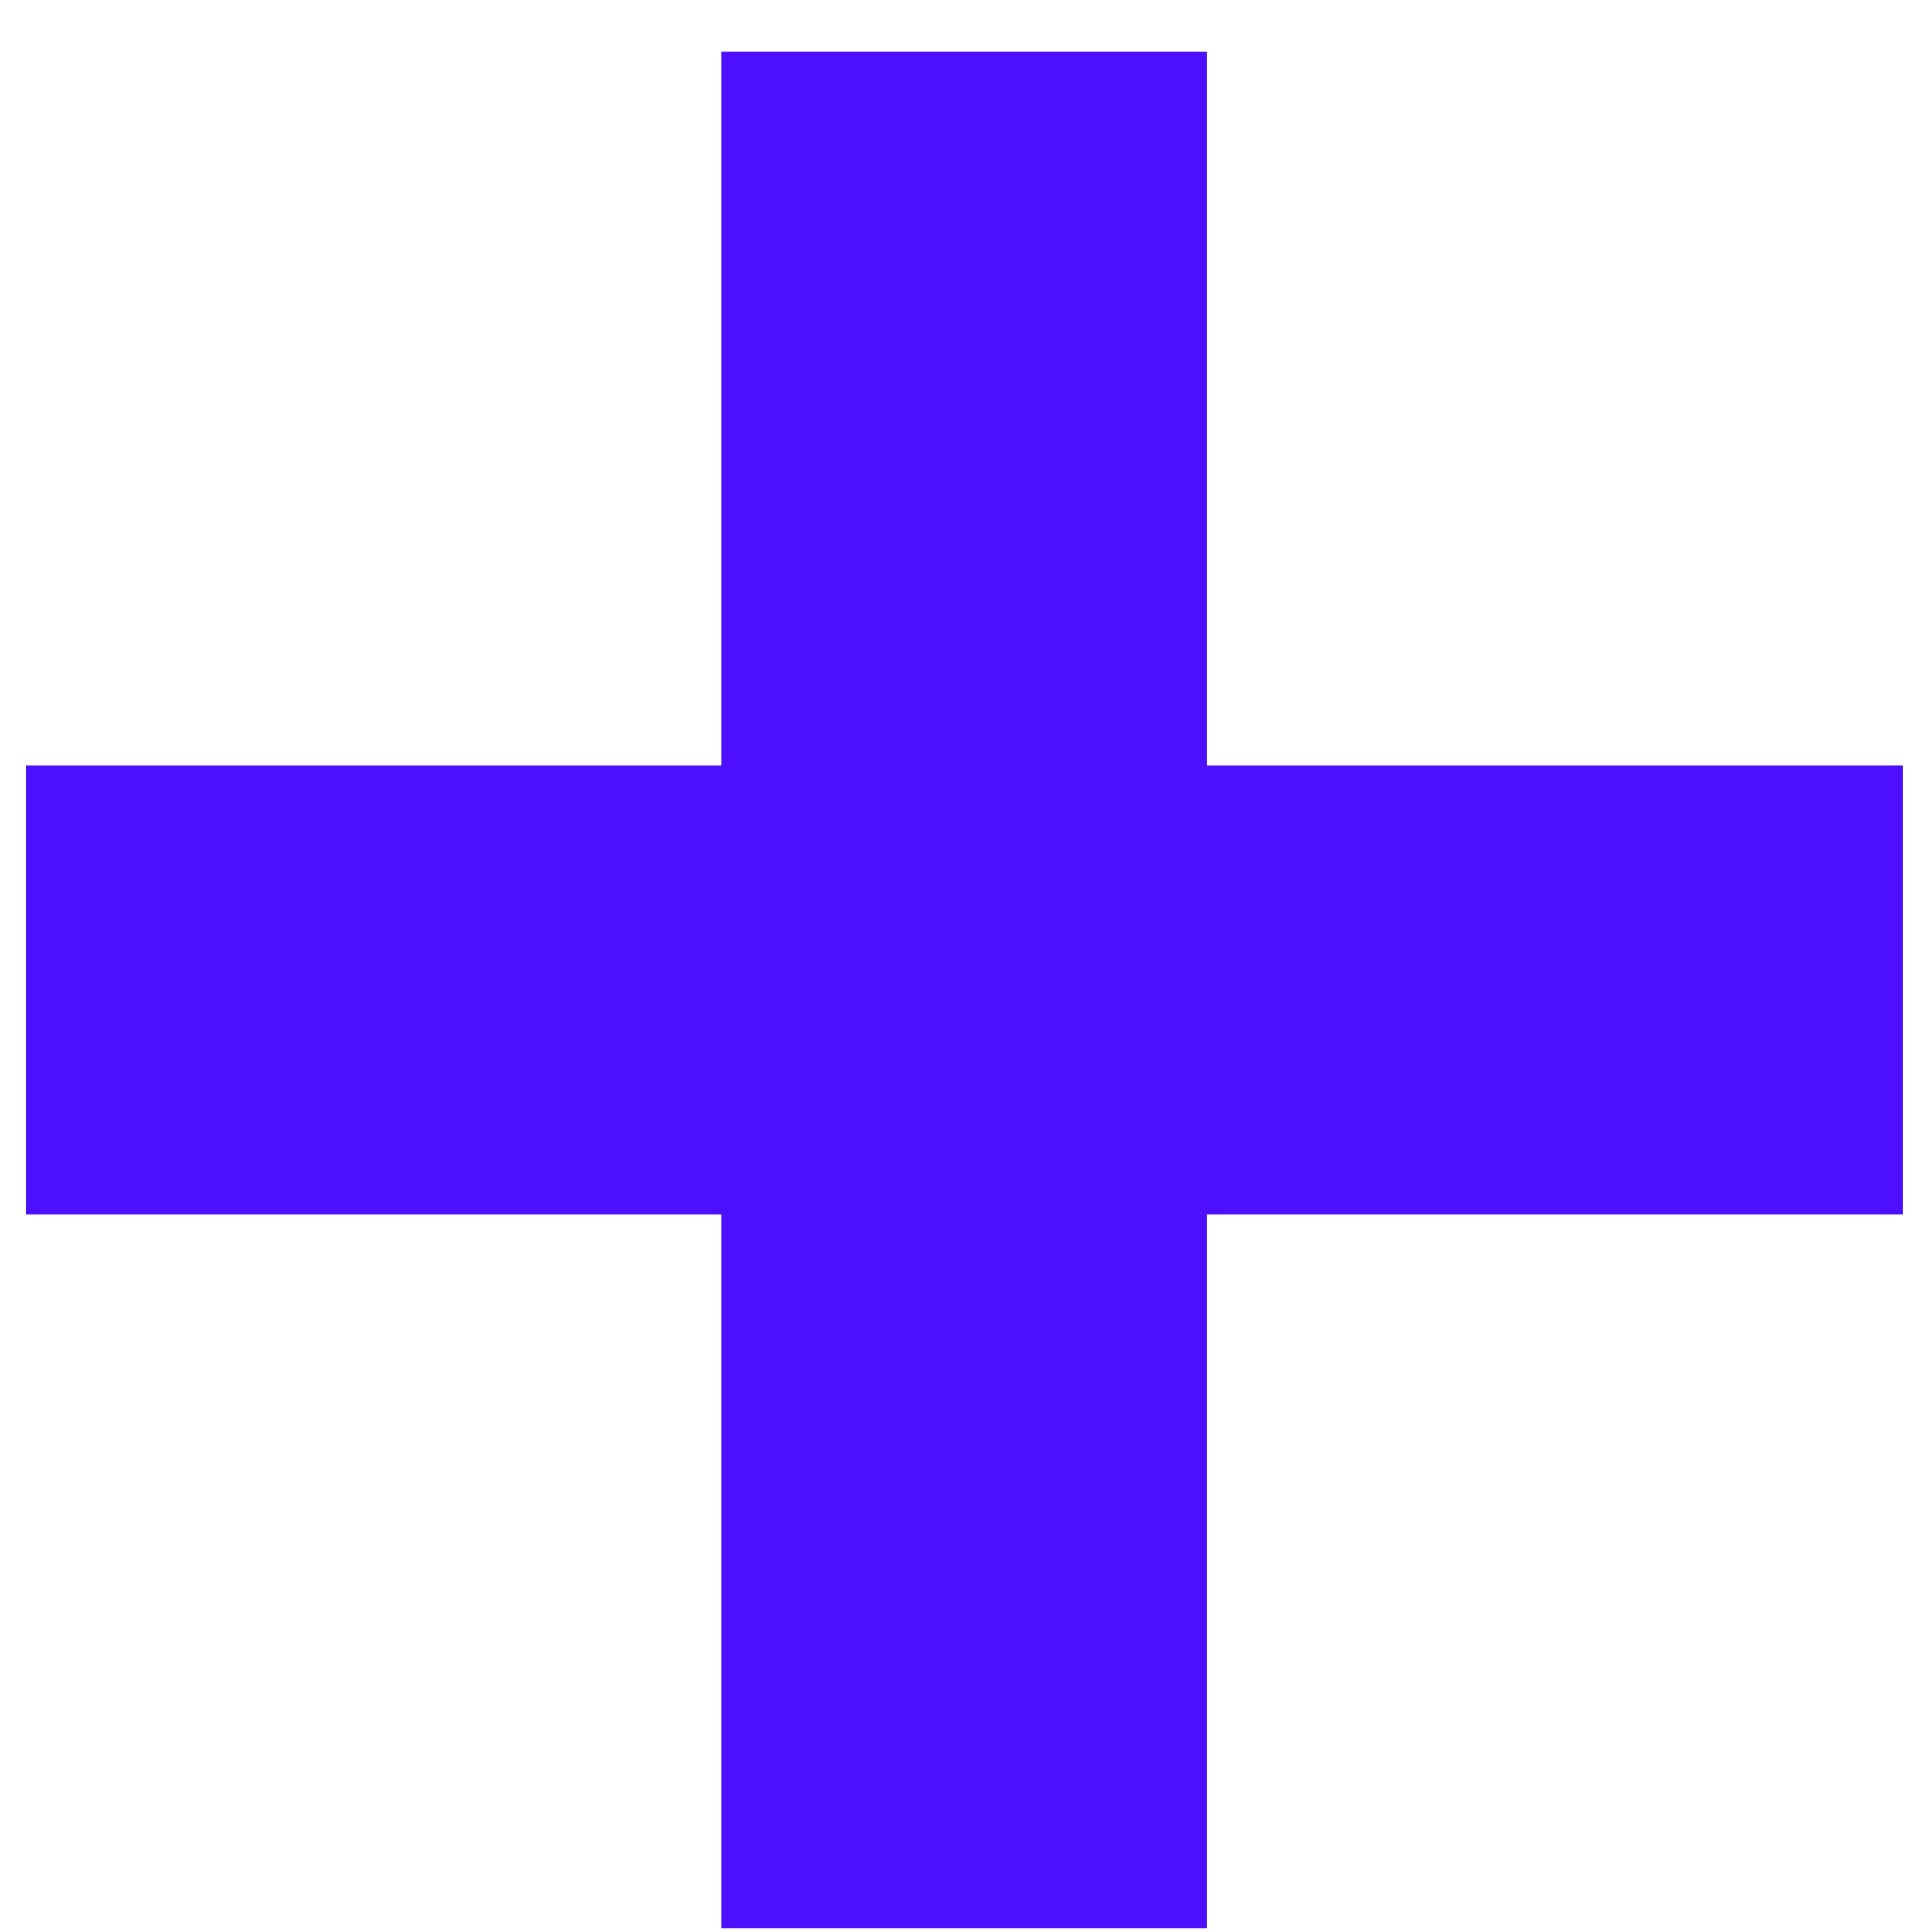 <svg width="21" height="21" viewBox="0 0 21 21" fill="none" xmlns="http://www.w3.org/2000/svg">
<path d="M20.68 13.2H13.12V20.96H7.84V13.2H0.28V8.32H7.84V0.56H13.12V8.32H20.68V13.2Z" fill="#4D0FFF"/>
</svg>
